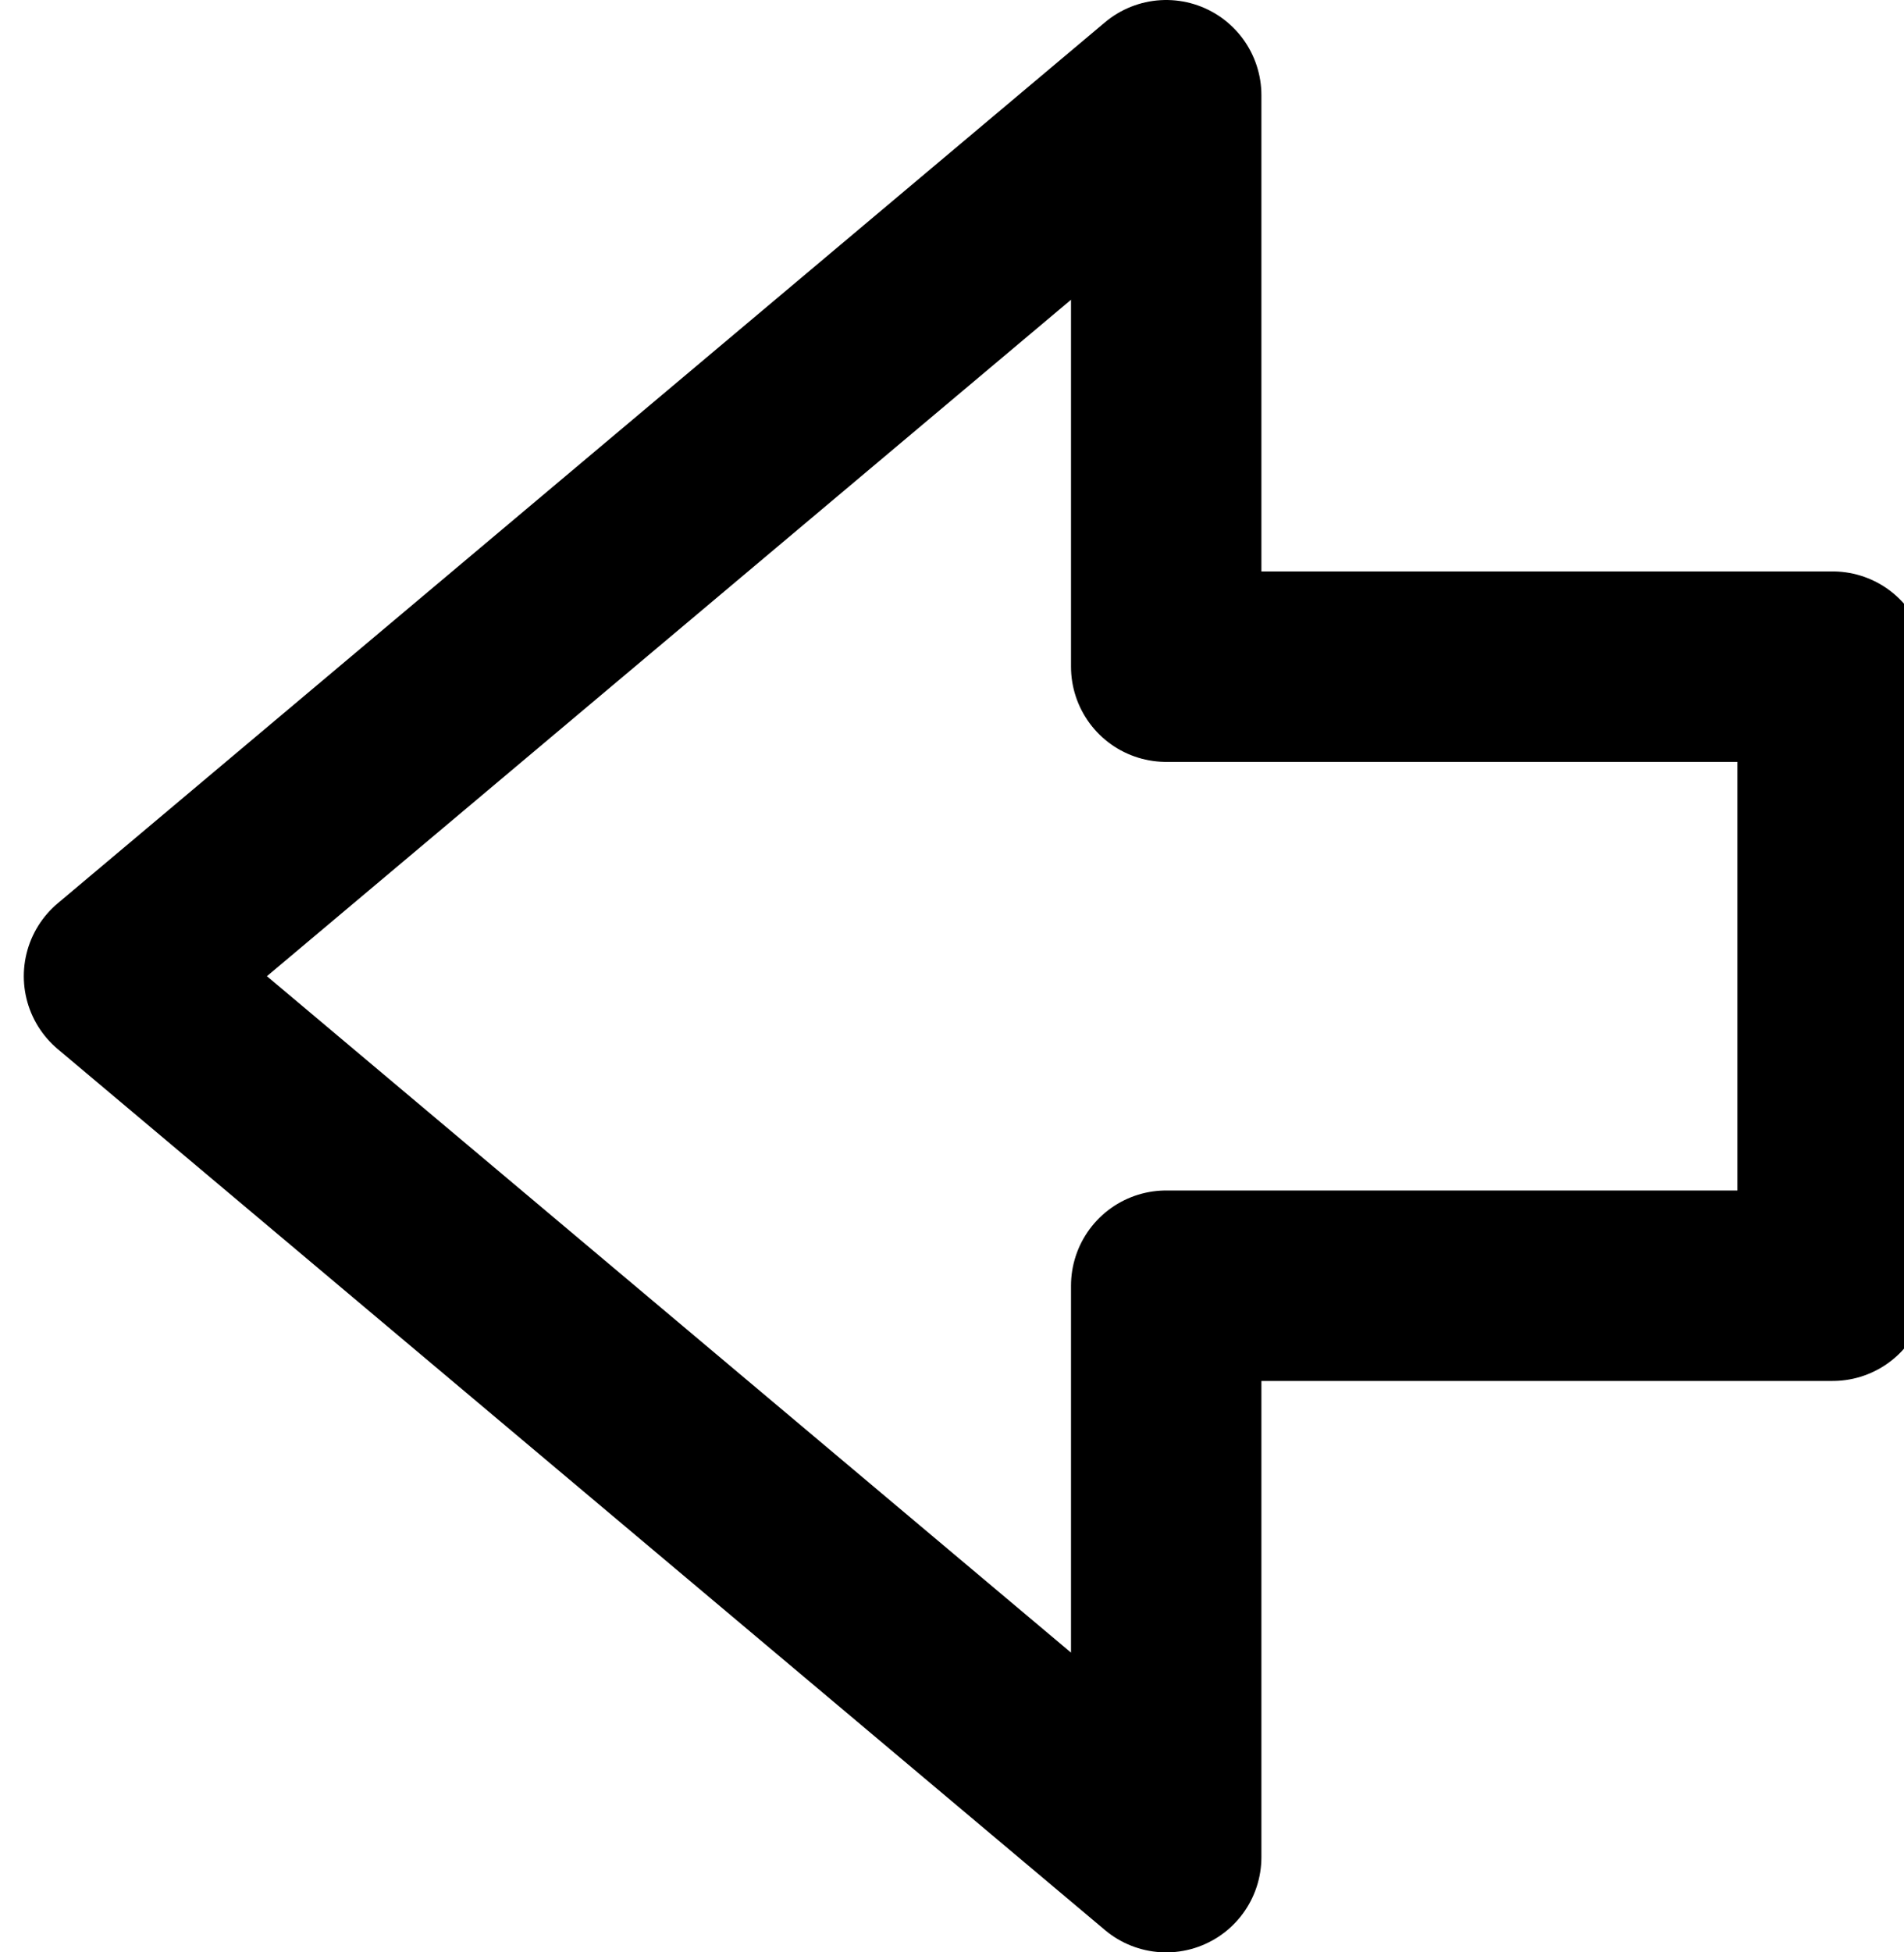 <?xml version="1.0" encoding="UTF-8"?>
<!DOCTYPE svg PUBLIC "-//W3C//DTD SVG 1.1//EN" "http://www.w3.org/Graphics/SVG/1.1/DTD/svg11.dtd">
<svg xmlns="http://www.w3.org/2000/svg" xmlns:xlink="http://www.w3.org/1999/xlink" version="1.1" width="40px" height="41px" viewBox="-0.5 -0.5 40 41"><defs/><g><path d="M 38 13.5 L 38 26.5 L 24 26.5 L 24 38.5 L 2 20 L 24 1.5 L 24 13.5 Z" fill="none" stroke="#000000" stroke-width="4" stroke-linejoin="round" stroke-miterlimit="10" pointer-events="all"/></g></svg>